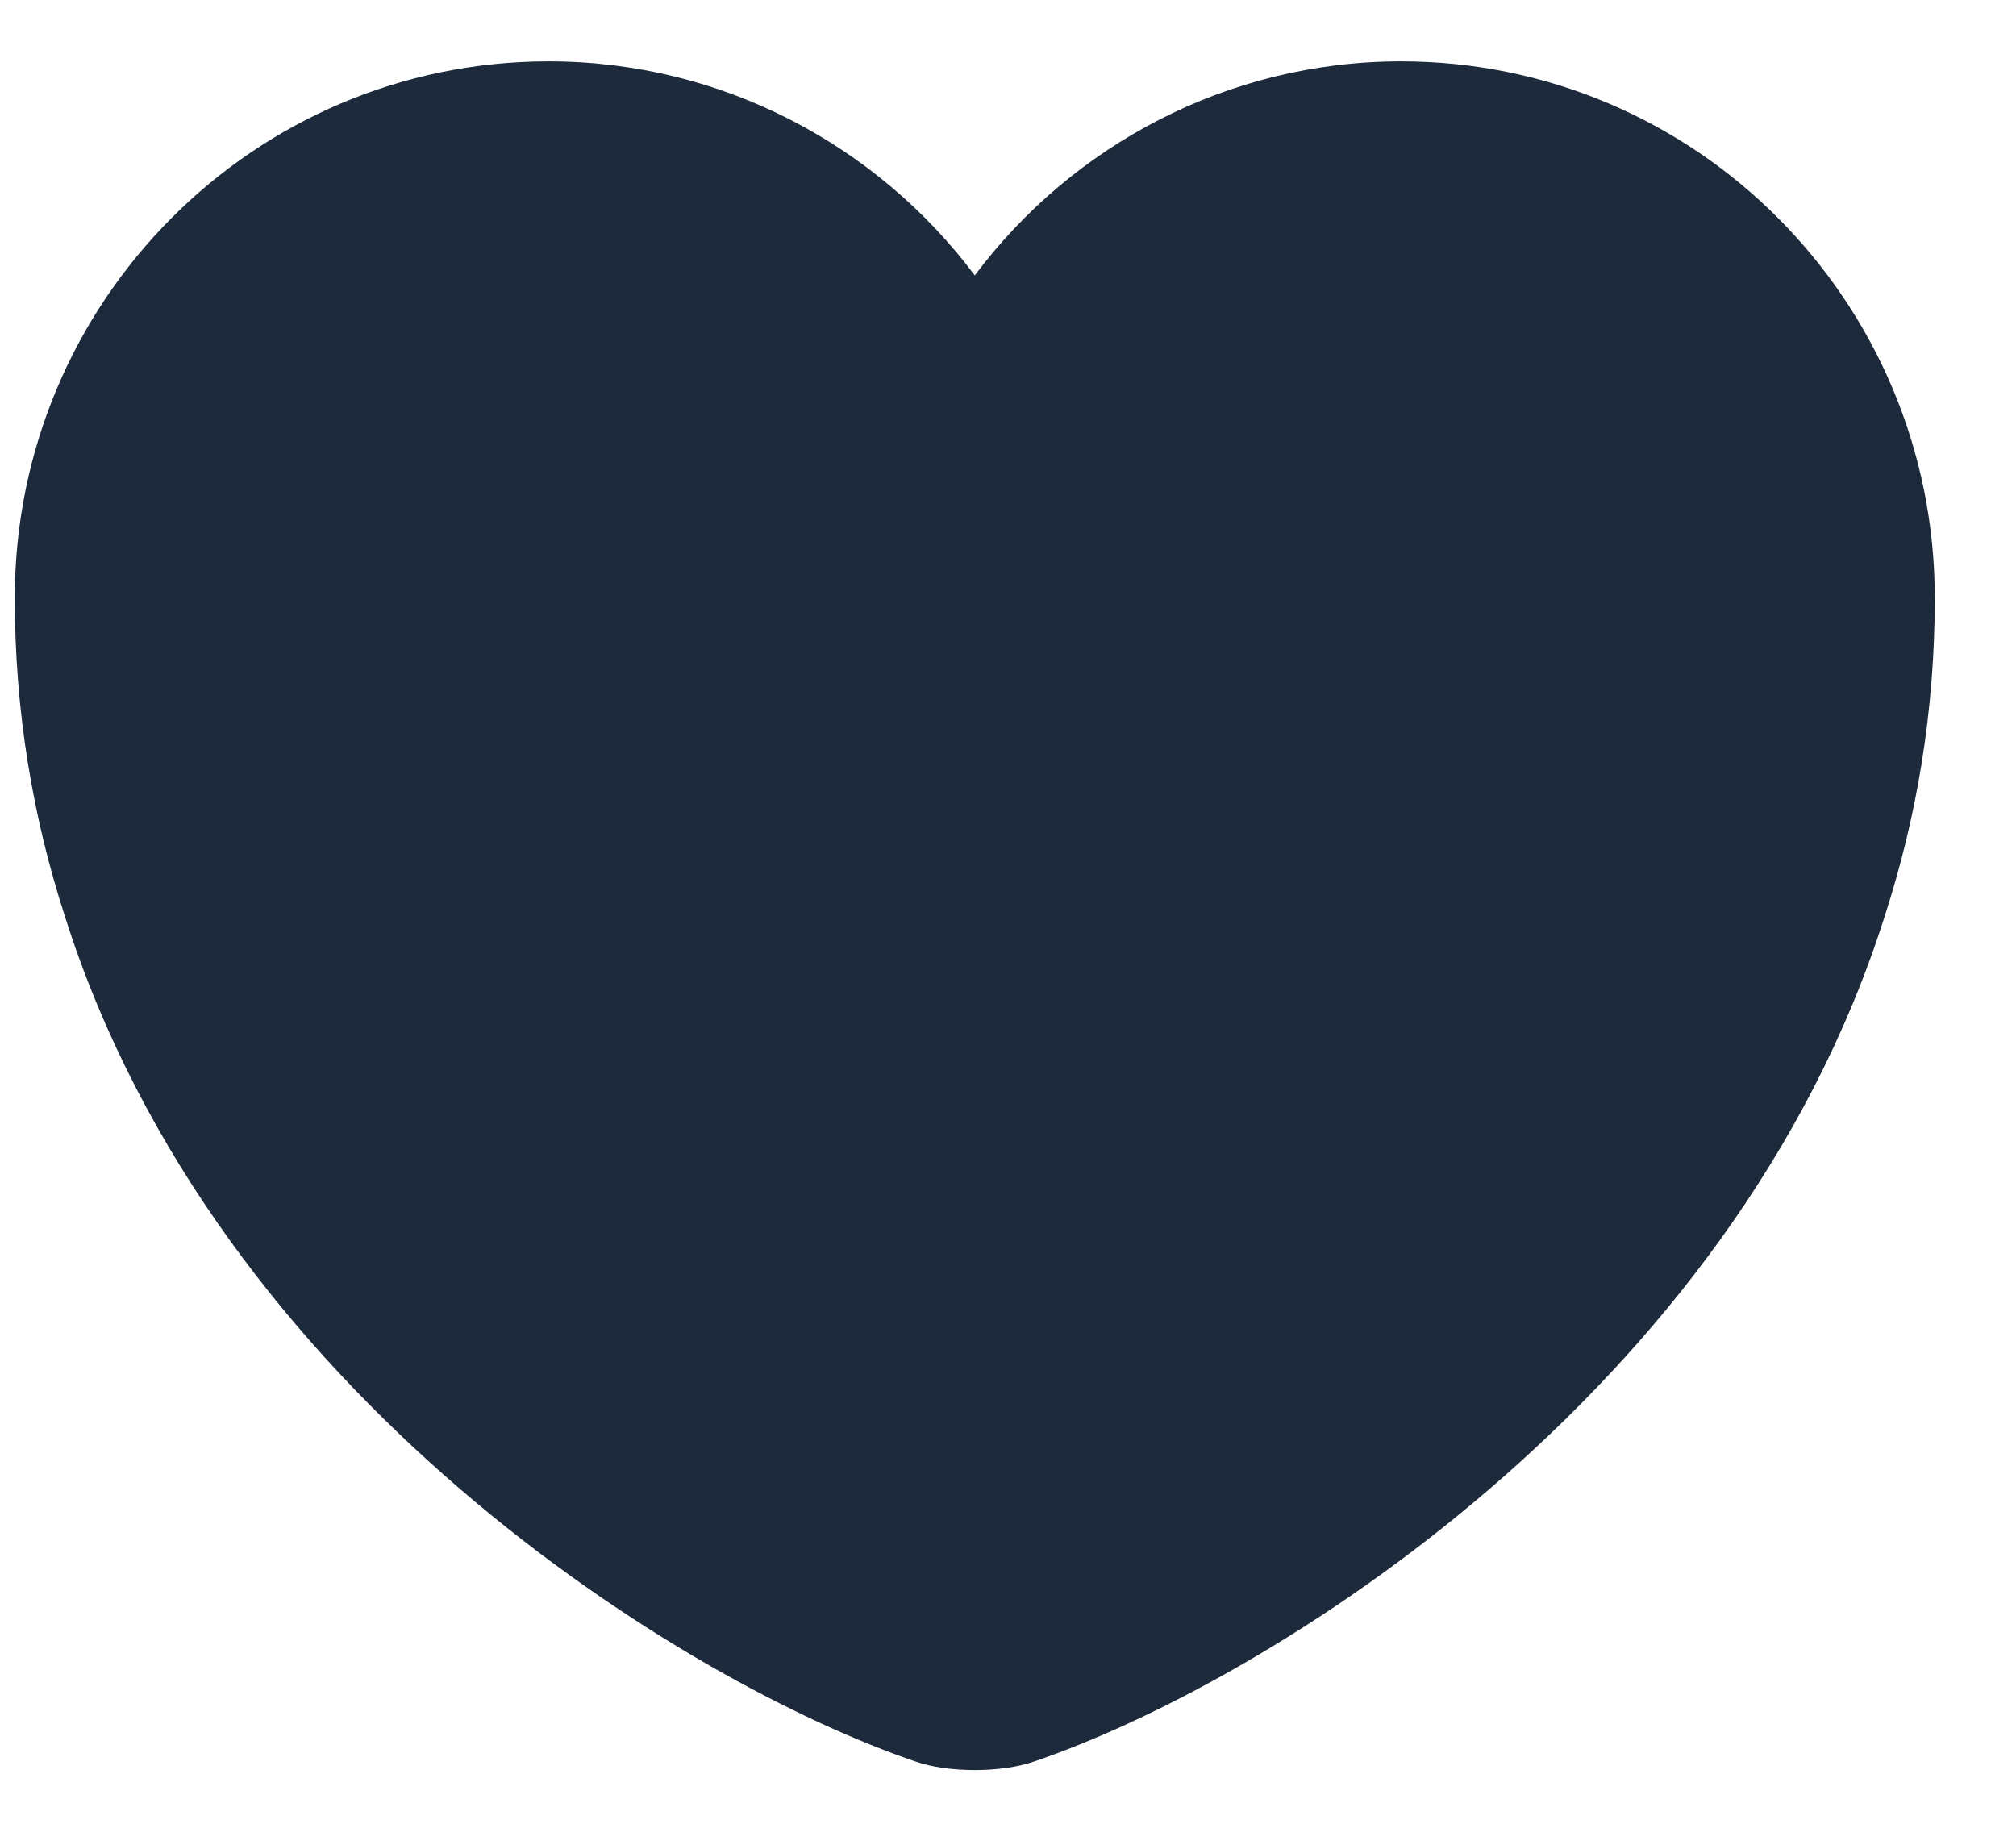 <svg width="21" height="19" viewBox="0 0 21 19" fill="none" xmlns="http://www.w3.org/2000/svg">
<path d="M14.594 0.639C12.784 0.639 11.164 1.519 10.154 2.869C9.144 1.519 7.524 0.639 5.714 0.639C2.644 0.639 0.154 3.139 0.154 6.229C0.154 7.419 0.344 8.519 0.674 9.539C2.254 14.539 7.124 17.529 9.534 18.349C9.874 18.469 10.434 18.469 10.774 18.349C13.184 17.529 18.054 14.539 19.634 9.539C19.964 8.519 20.154 7.419 20.154 6.229C20.154 3.139 17.664 0.639 14.594 0.639Z" fill="#1D2A3C"/>
</svg>
